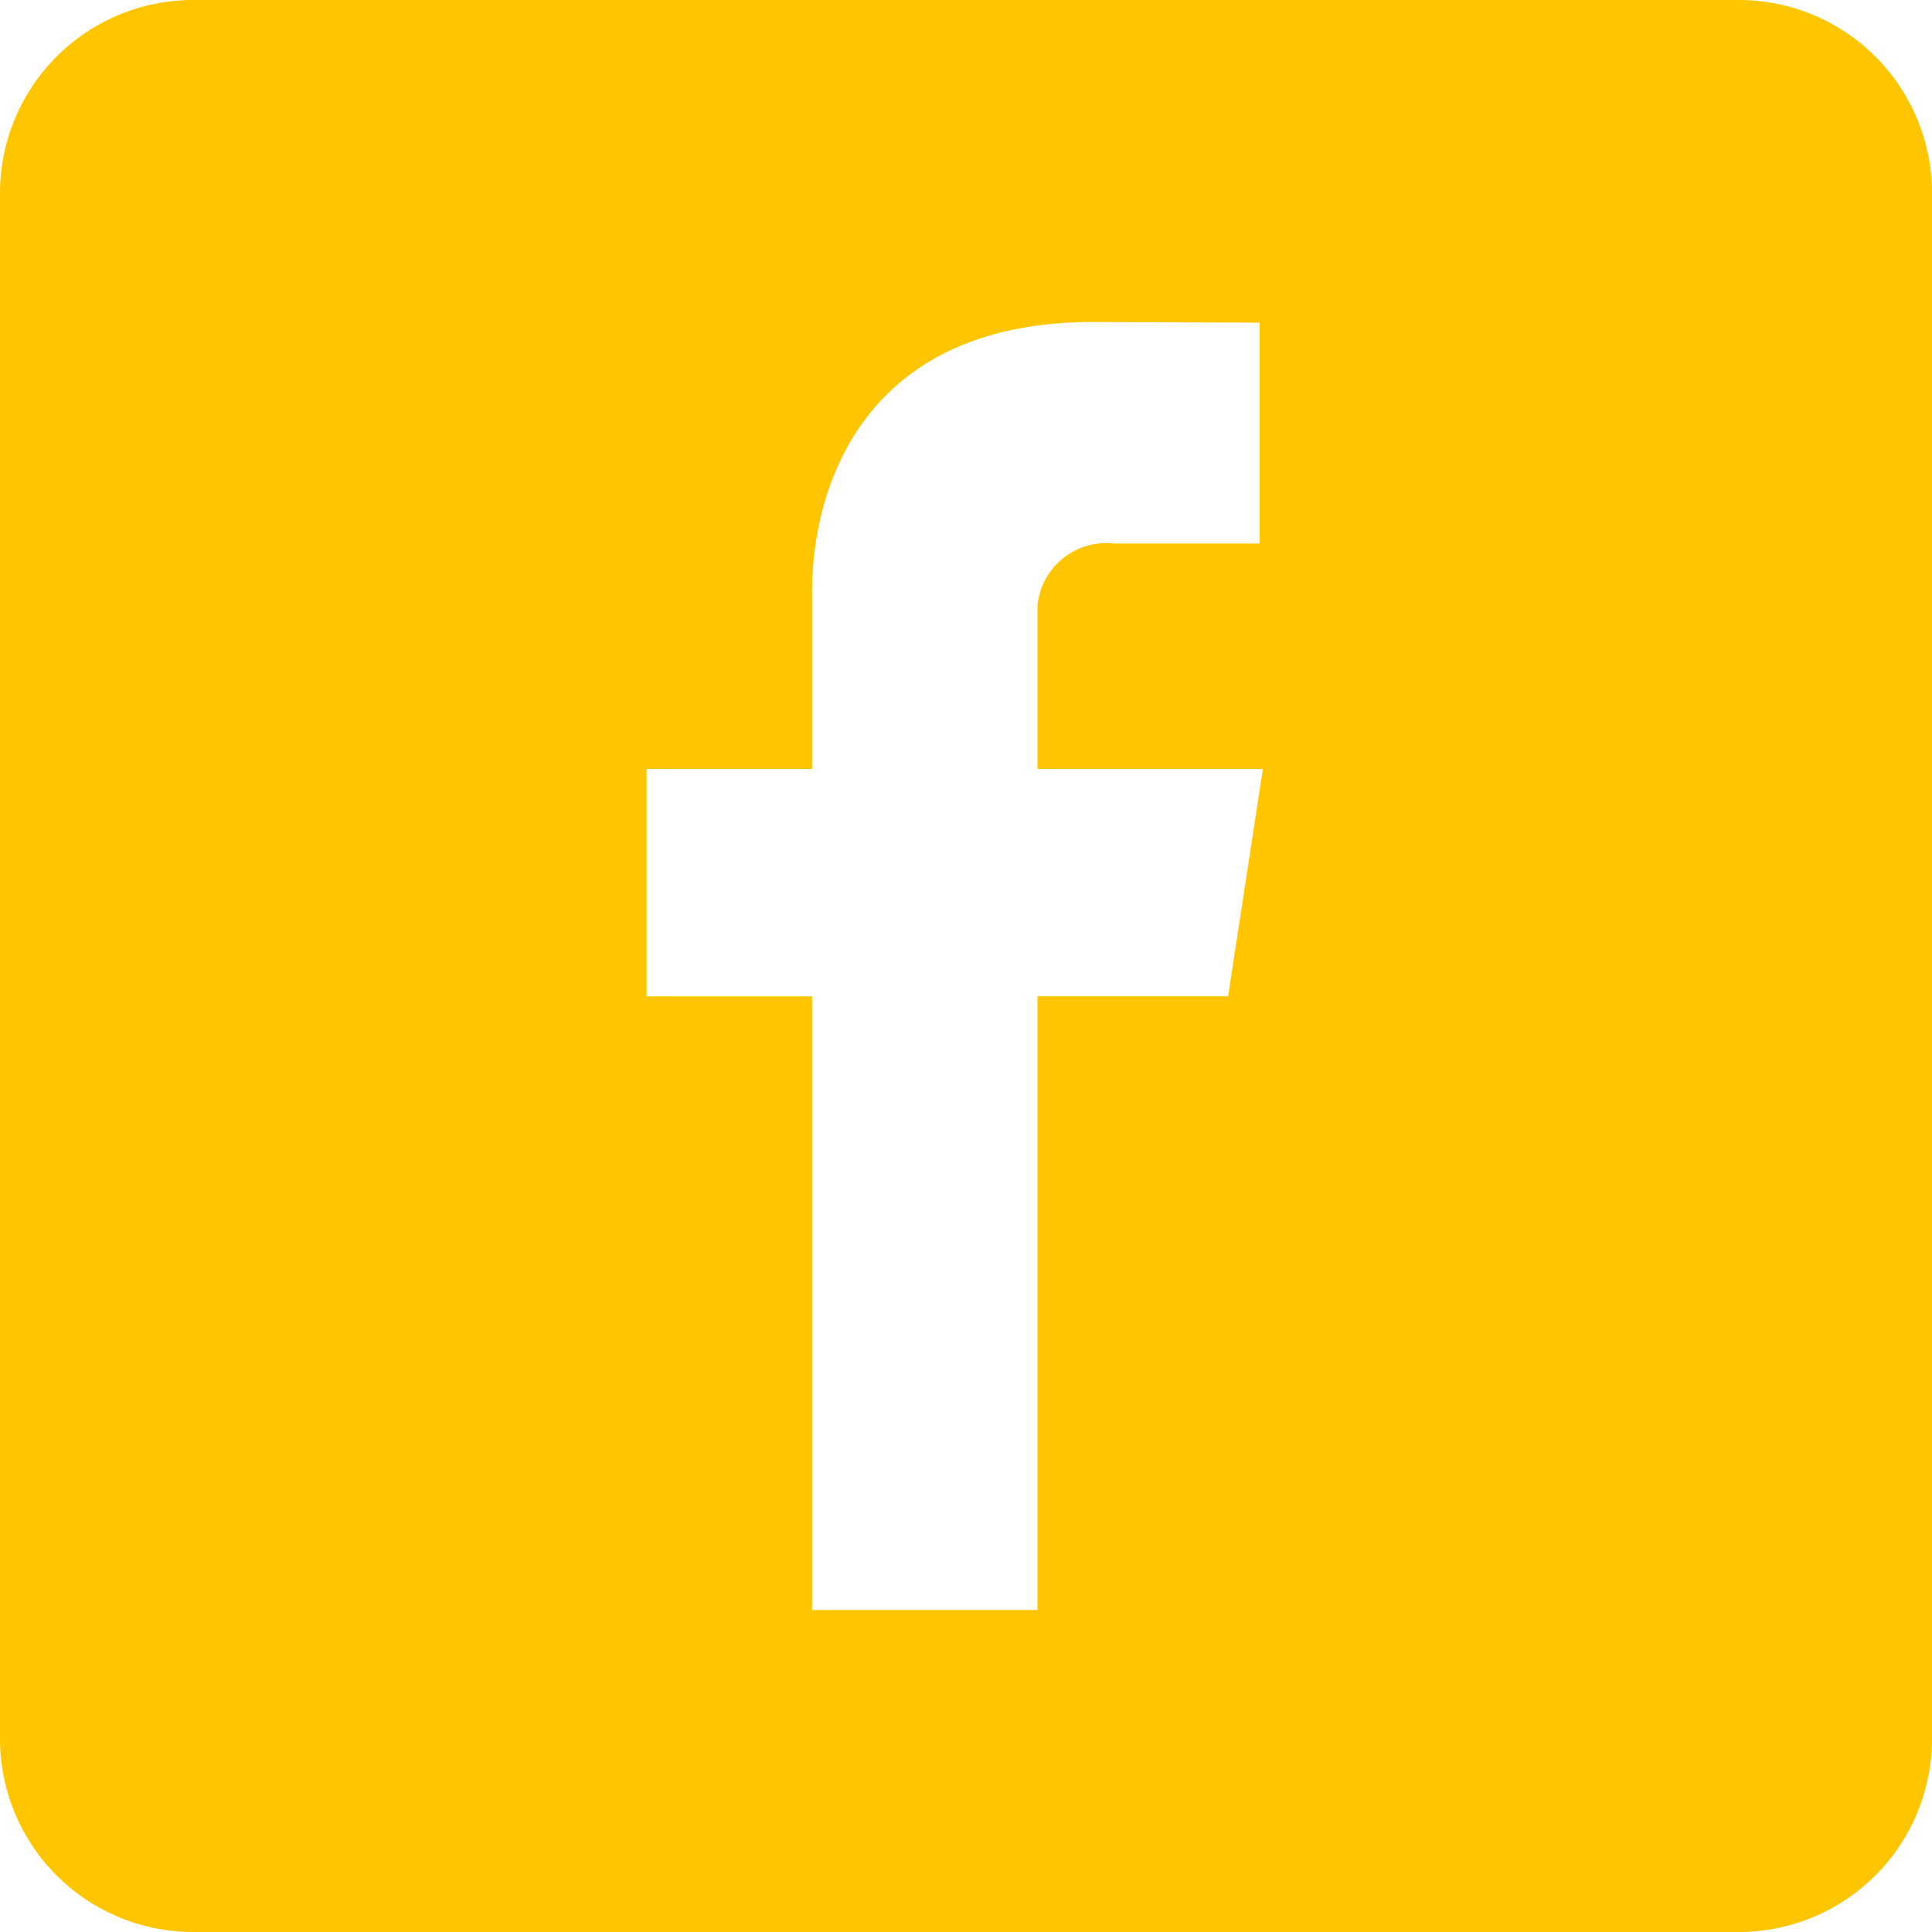 <svg xmlns="http://www.w3.org/2000/svg" width="30" height="30" viewBox="0 0 30 30"><path d="M19.61 11.94h-3.5V9.4a1.074 1.074 0 0 1 1.19-.96h2.26V5.01L16.97 5c-3.55 0-4.36 2.55-4.36 4.19v2.75h-2.57v3.53h2.57V25h3.5v-9.53h2.96zM3 0h24a3 3 0 0 1 3 3v24a3 3 0 0 1-3 3H3a3 3 0 0 1-3-3V3a3 3 0 0 1 3-3z" fill="#ffc600" fill-rule="evenodd"/></svg>